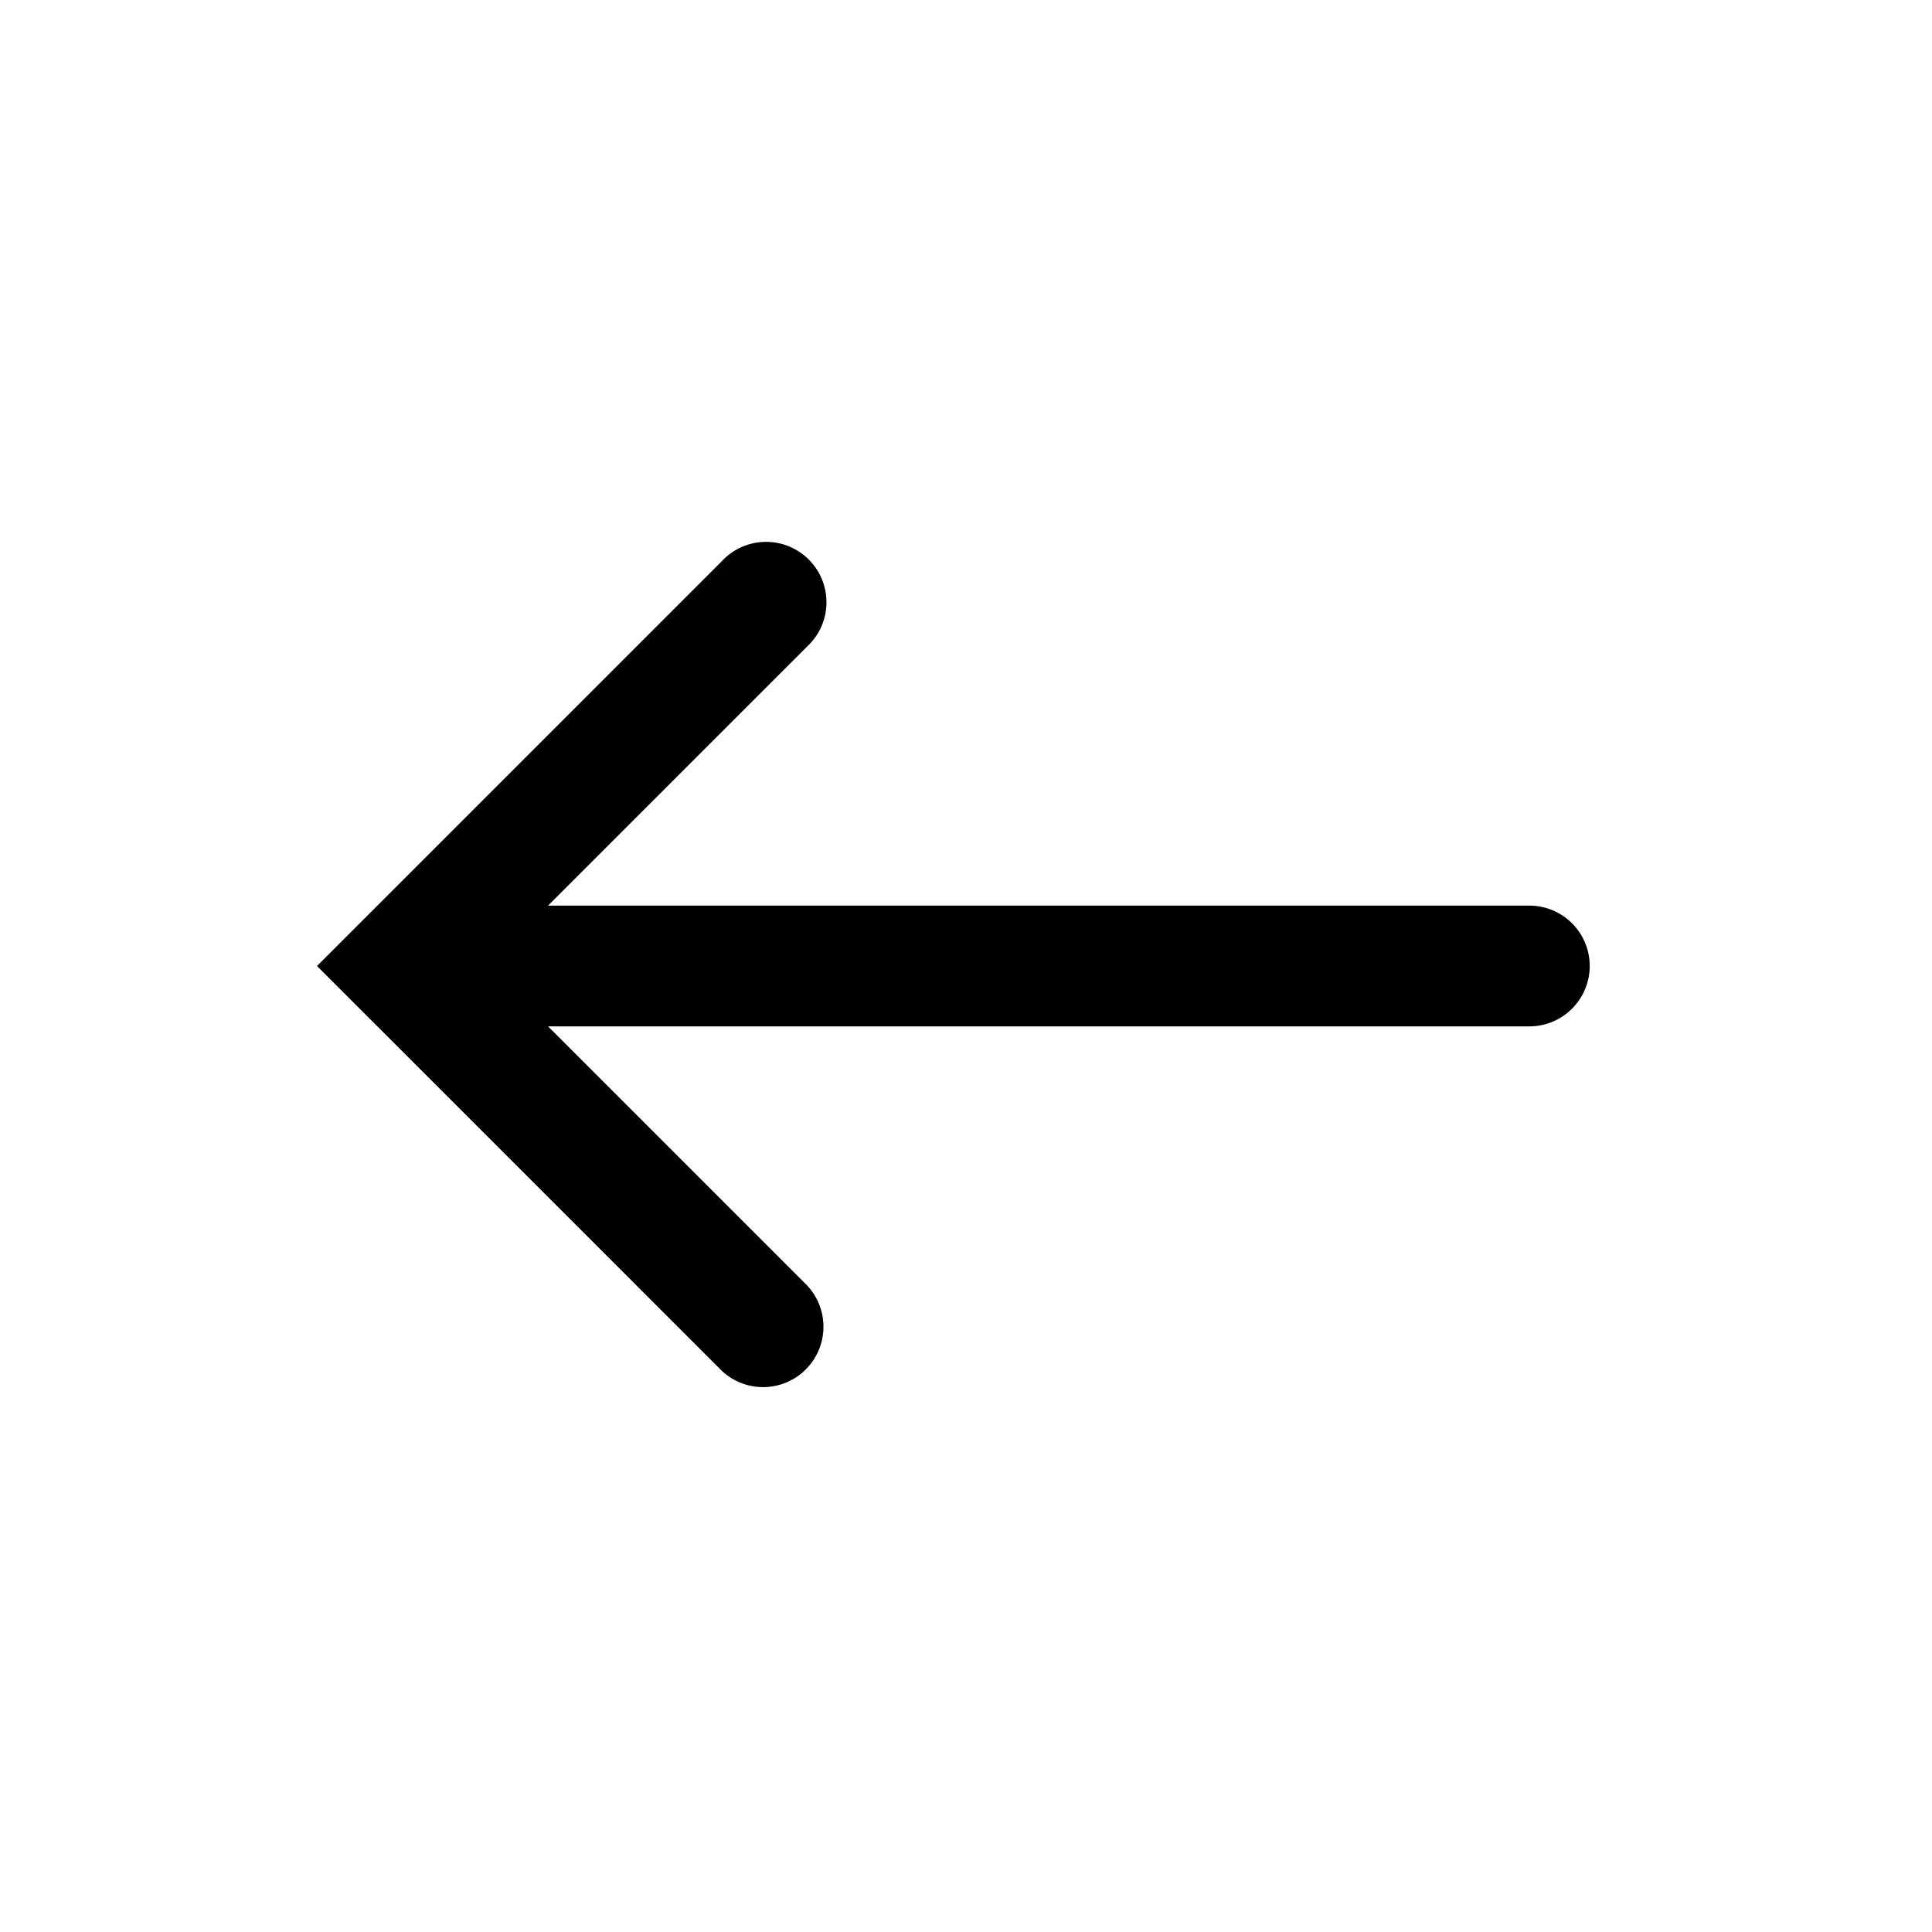 <svg viewBox="0 0 24 24" xmlns="http://www.w3.org/2000/svg"><path fill-rule="evenodd" clip-rule="evenodd" d="M8.968 17.03a.75.75 0 0 0 1.06-1.06l-3.22-3.22h12.19a.75.75 0 0 0 0-1.5H6.808l3.22-3.22a.75.75 0 1 0-1.06-1.06l-4.5 4.5-.53.53.53.53 4.5 4.5z"/></svg>